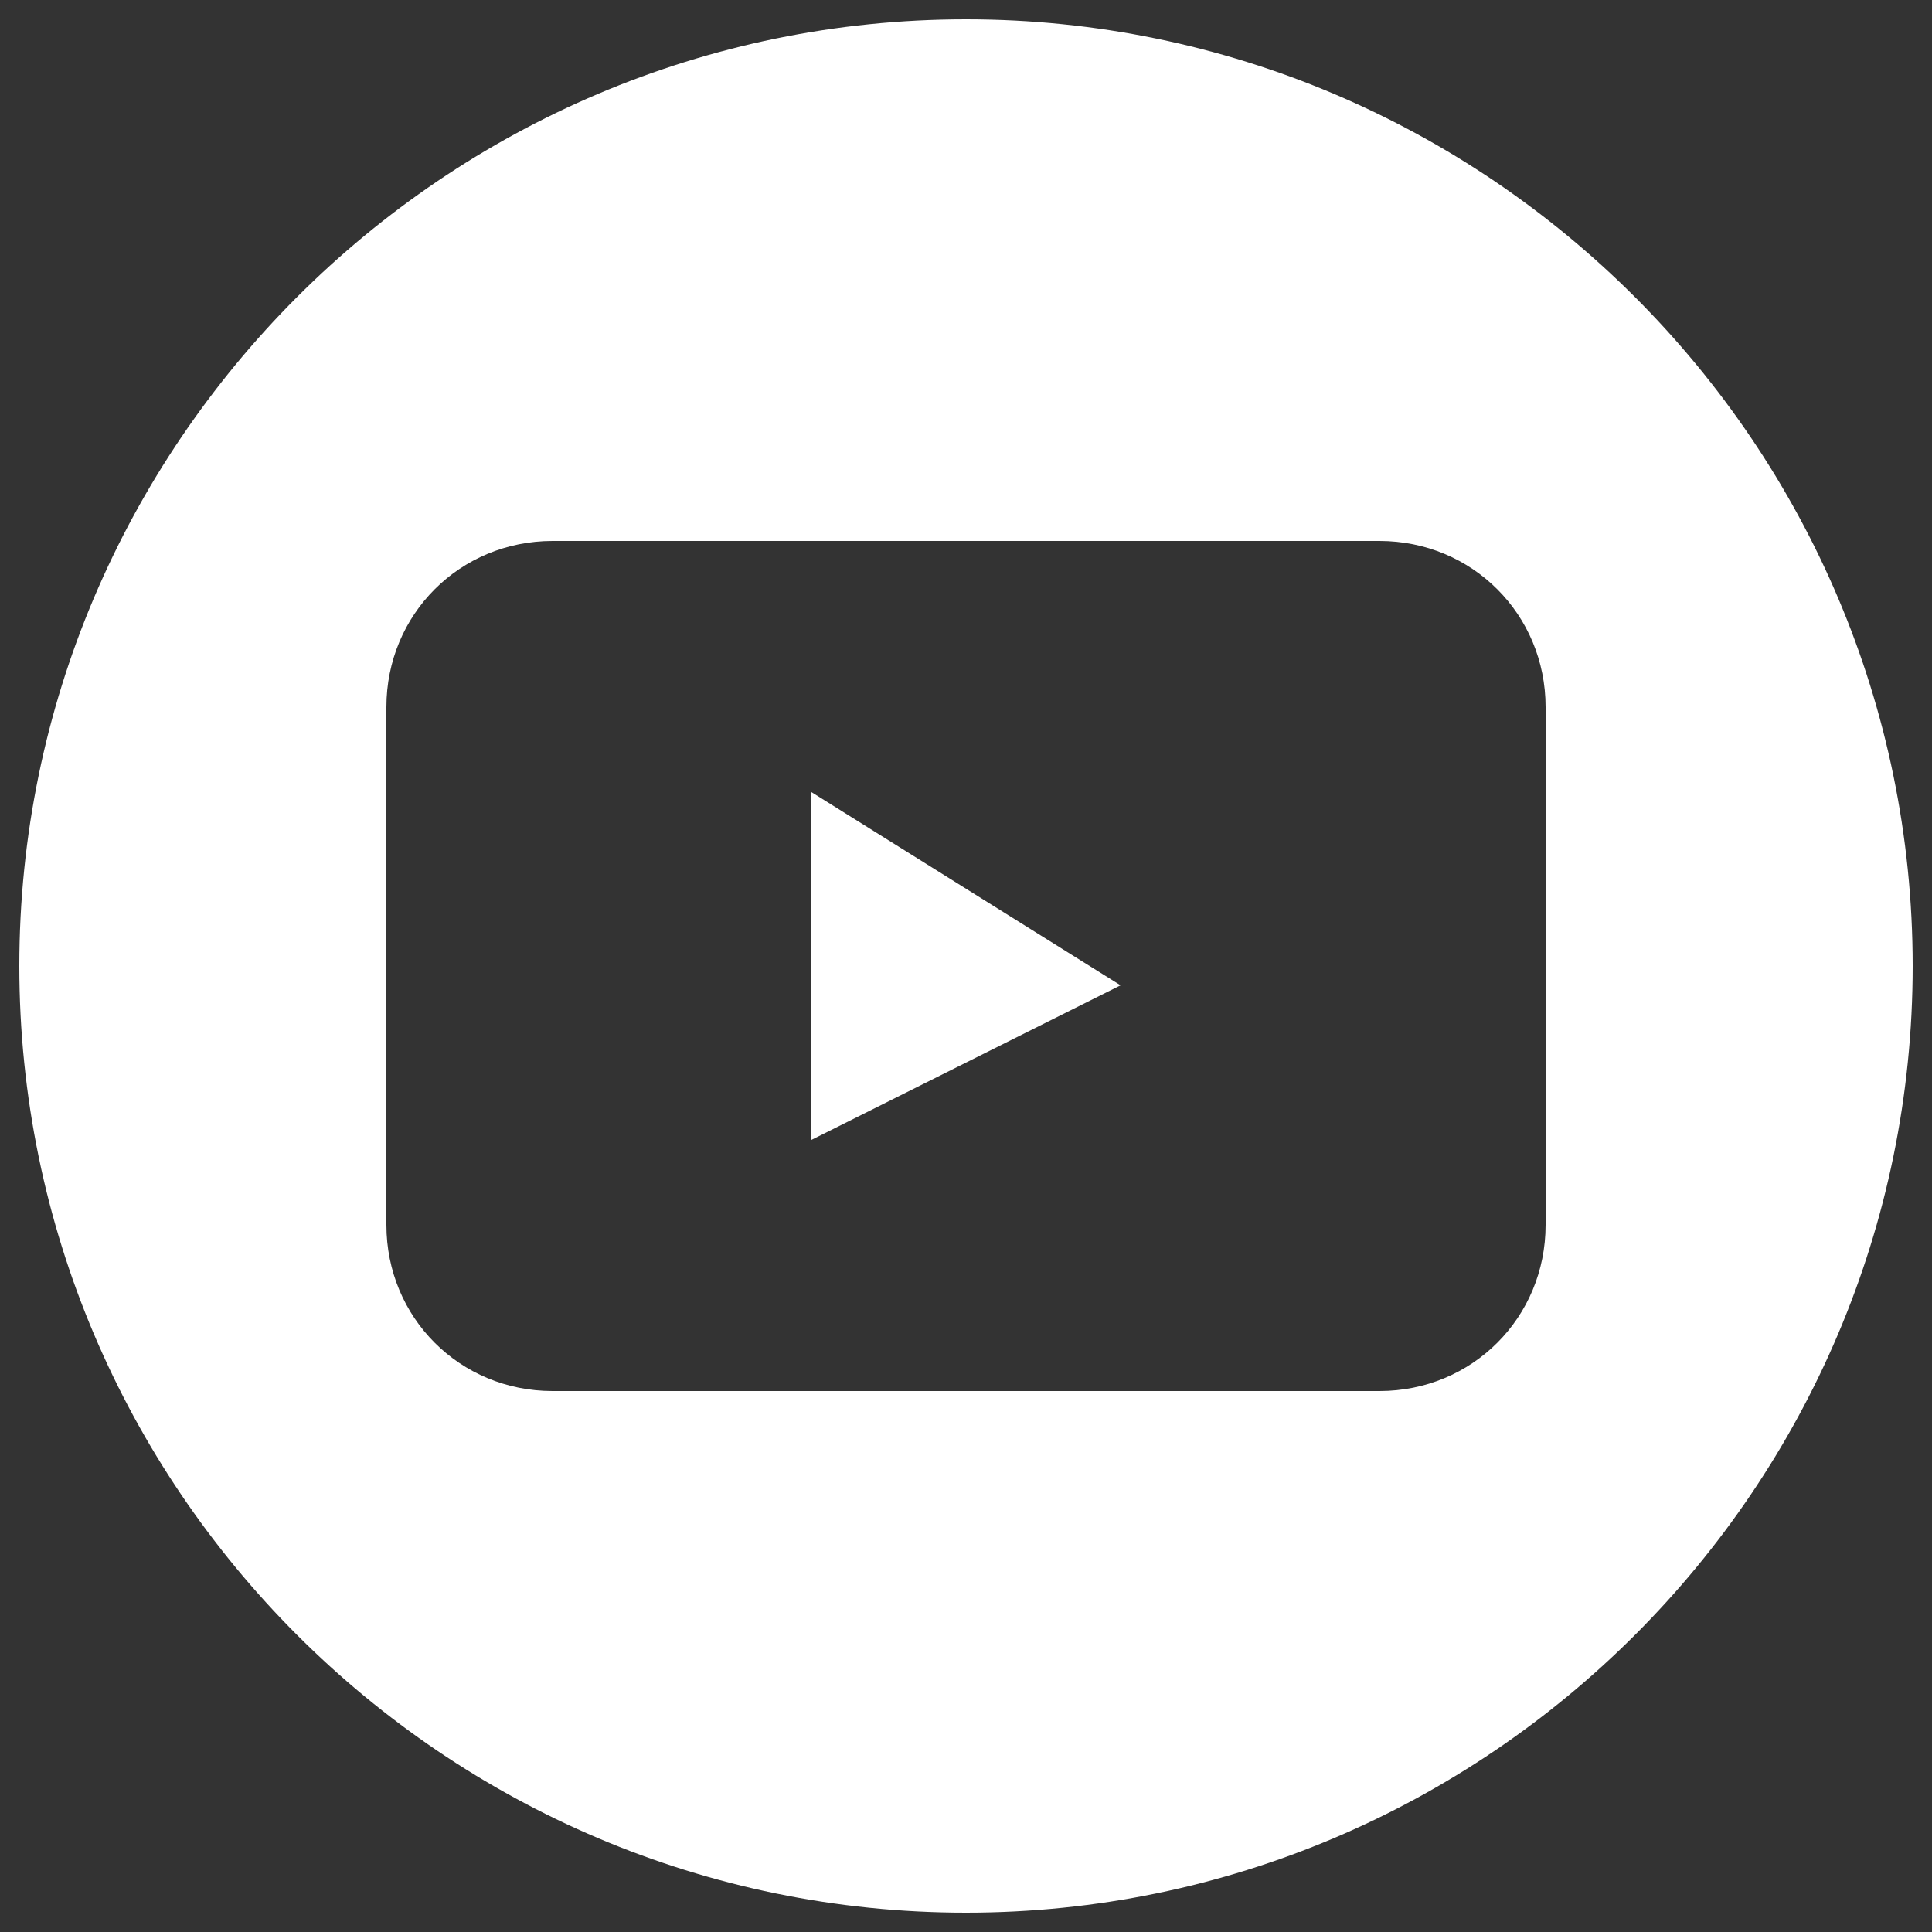 <?xml version="1.0" encoding="utf-8"?>
<!-- Generator: Adobe Illustrator 20.1.0, SVG Export Plug-In . SVG Version: 6.00 Build 0)  -->
<svg version="1.1" id="Layer_1" xmlns="http://www.w3.org/2000/svg" xmlns:xlink="http://www.w3.org/1999/xlink" x="0px" y="0px"
	 viewBox="0 0 50 50" style="enable-background:new 0 0 50 50;" xml:space="preserve">
<rect x="0" y="0" width="50" height="50" fill="#333333" stroke="none"/>
<polygon style="fill:#FFFFFF;" points="21,20.5 21,29.5 29,25.5 "/>
<path style="fill:#FFFFFF;" d="M25,0.5C11.5,0.5,0.5,11.5,0.5,25c0,13.5,11,24.5,24.5,24.5c13.5,0,24.5-11,24.5-24.5
	C49.5,11.5,38.5,0.5,25,0.5z M40,31.7c0,2.4-1.9,4.3-4.3,4.3H14.3c-2.4,0-4.3-1.9-4.3-4.3V18.3c0-2.4,1.9-4.3,4.3-4.3h21.4
	c2.4,0,4.3,1.9,4.3,4.3V31.7z"/>
</svg>
